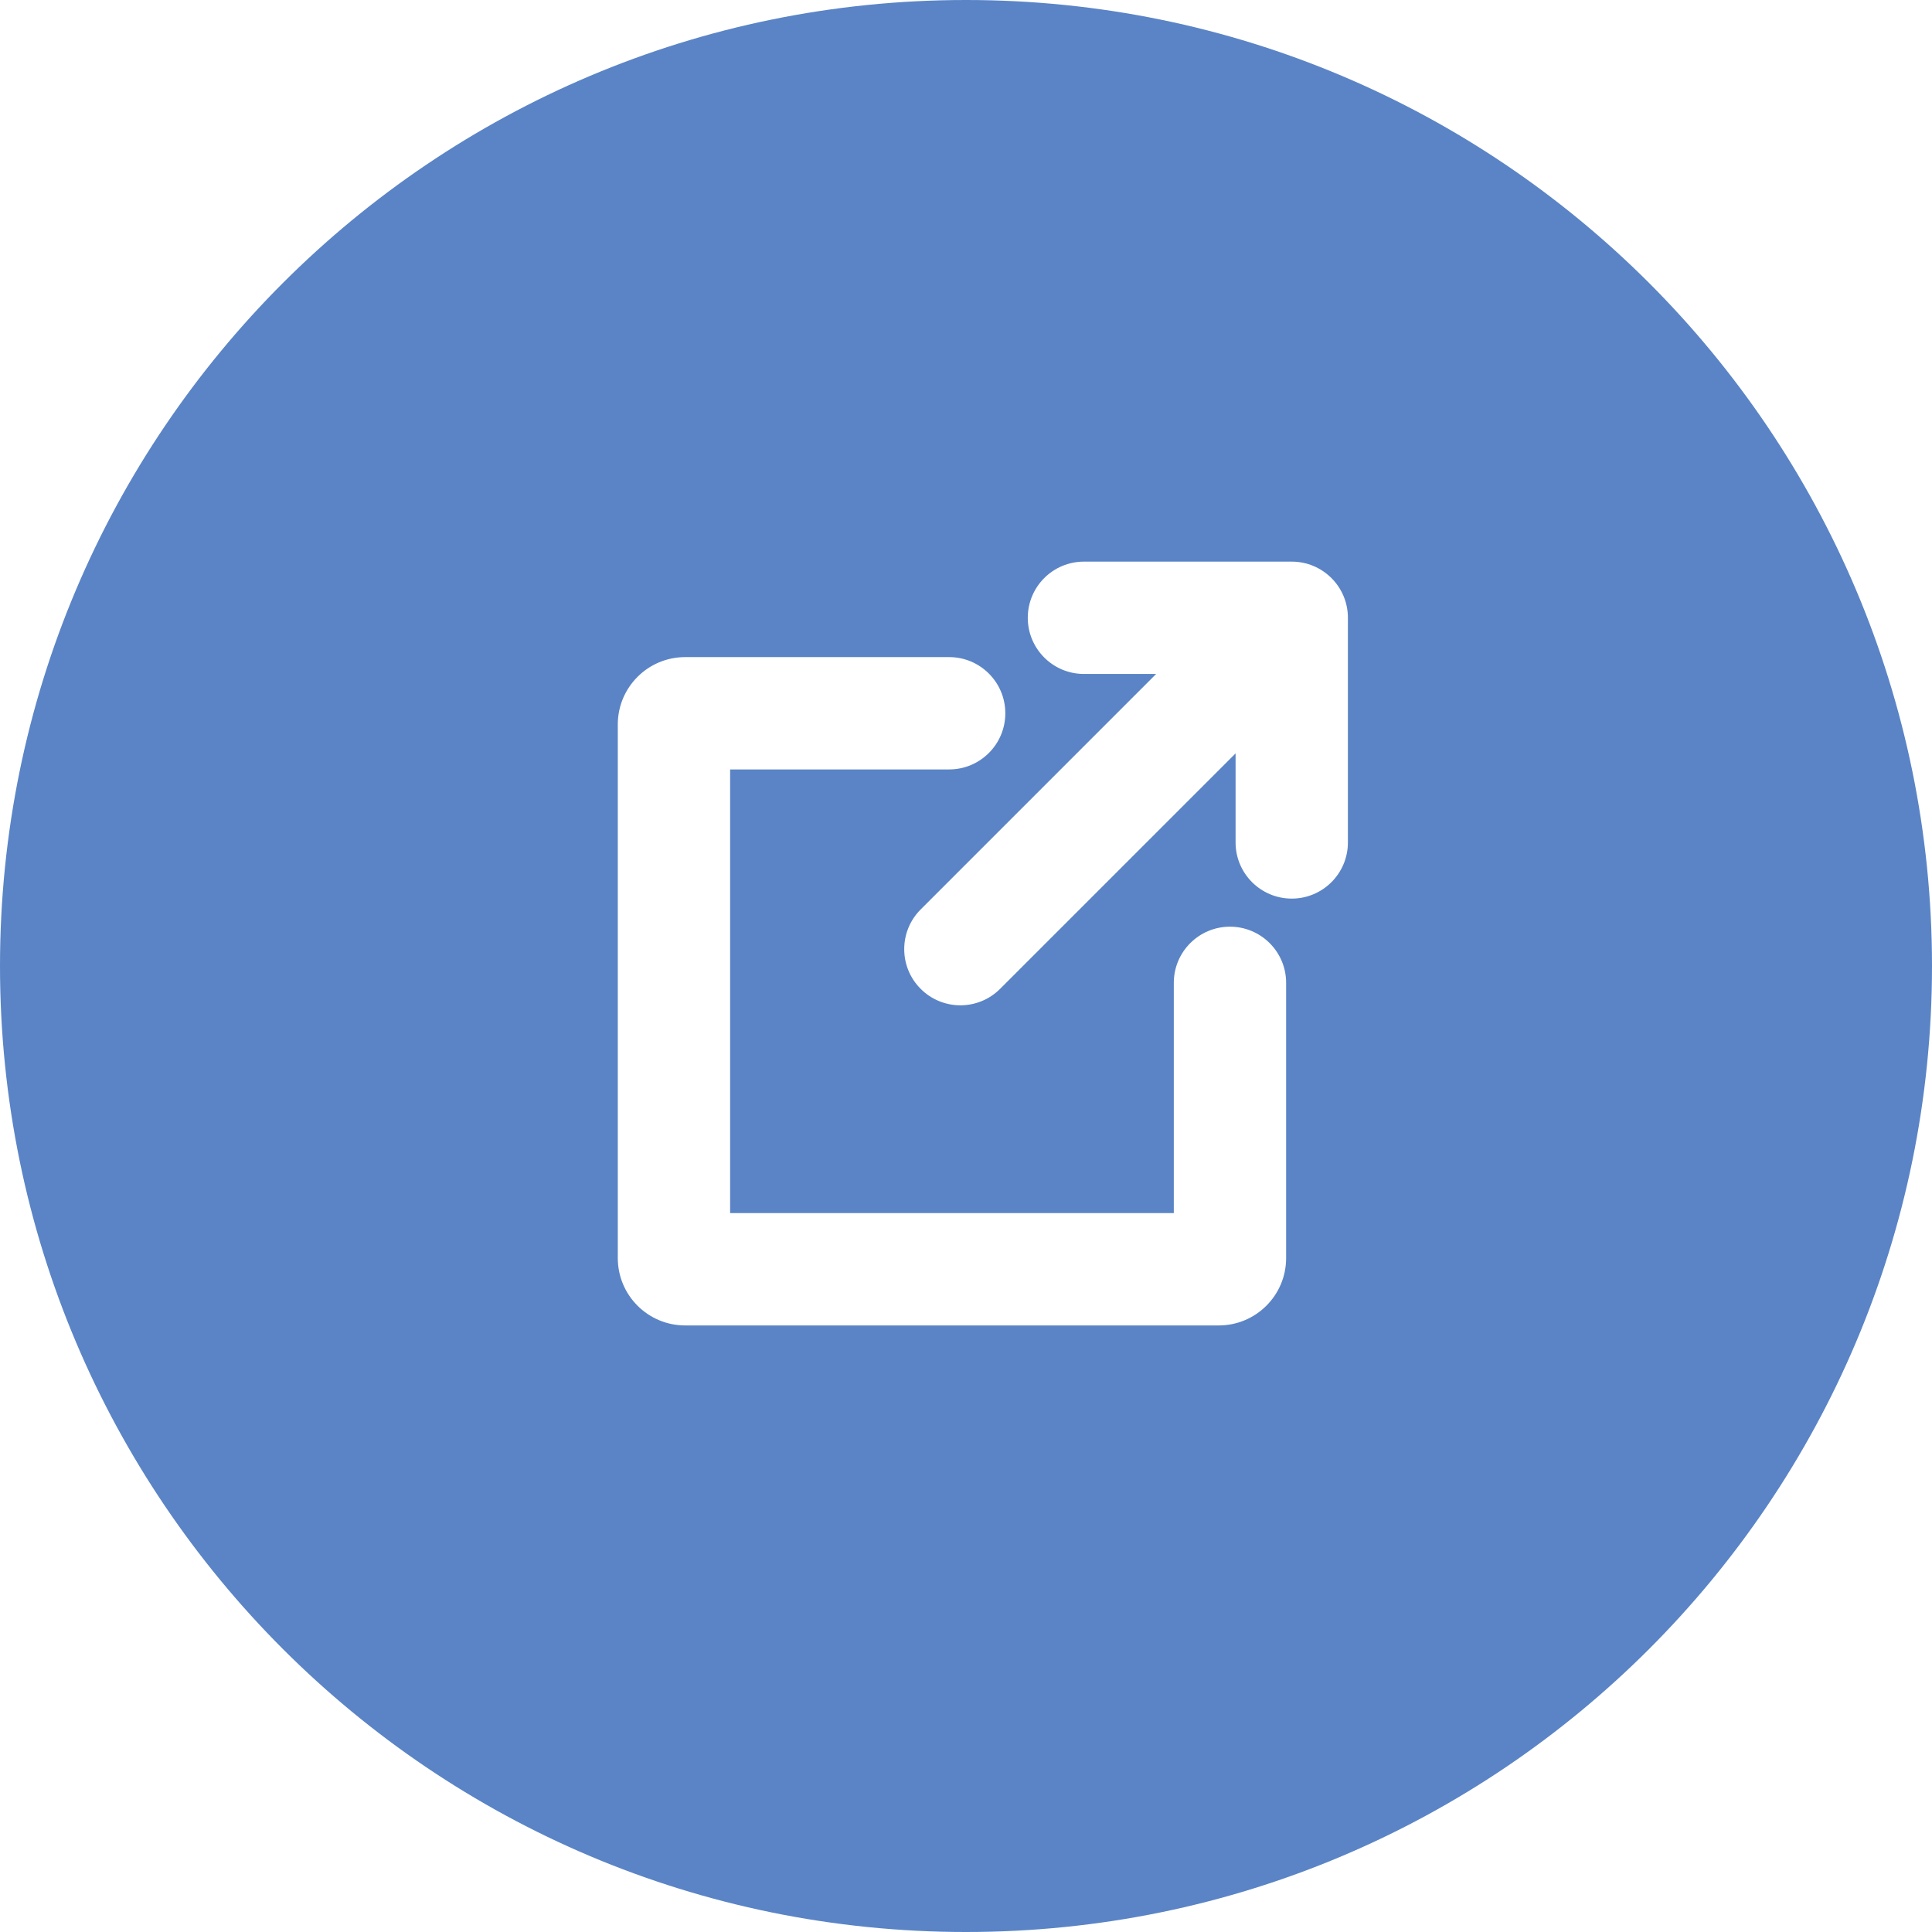<svg width="172" height="172" viewBox="0 0 172 172" fill="none" xmlns="http://www.w3.org/2000/svg">
<path fill-rule="evenodd" clip-rule="evenodd" d="M86 172C133.496 172 172 133.496 172 86C172 38.504 133.496 0 86 0C38.504 0 0 38.504 0 86C0 133.496 38.504 172 86 172ZM96.5 60C93.739 60 91.5 57.761 91.5 55C91.5 52.239 93.739 50 96.5 50H115C117.761 50 120 52.239 120 55V75C120 77.761 117.761 80 115 80C112.239 80 110 77.761 110 75V67.071L89.035 88.035C87.083 89.988 83.917 89.988 81.965 88.035C80.012 86.083 80.012 82.917 81.965 80.965L102.929 60H96.5ZM55 64.5C55 61.186 57.686 58.5 61 58.5H84.5C87.261 58.5 89.5 60.739 89.5 63.5C89.5 66.261 87.261 68.5 84.5 68.5H65V108H104.5V87.5C104.5 84.739 106.739 82.5 109.5 82.5C112.261 82.5 114.5 84.739 114.5 87.5V112C114.5 115.314 111.814 118 108.5 118H61C57.686 118 55 115.314 55 112V64.5Z" fill="#5A84C6"/>
</svg>
